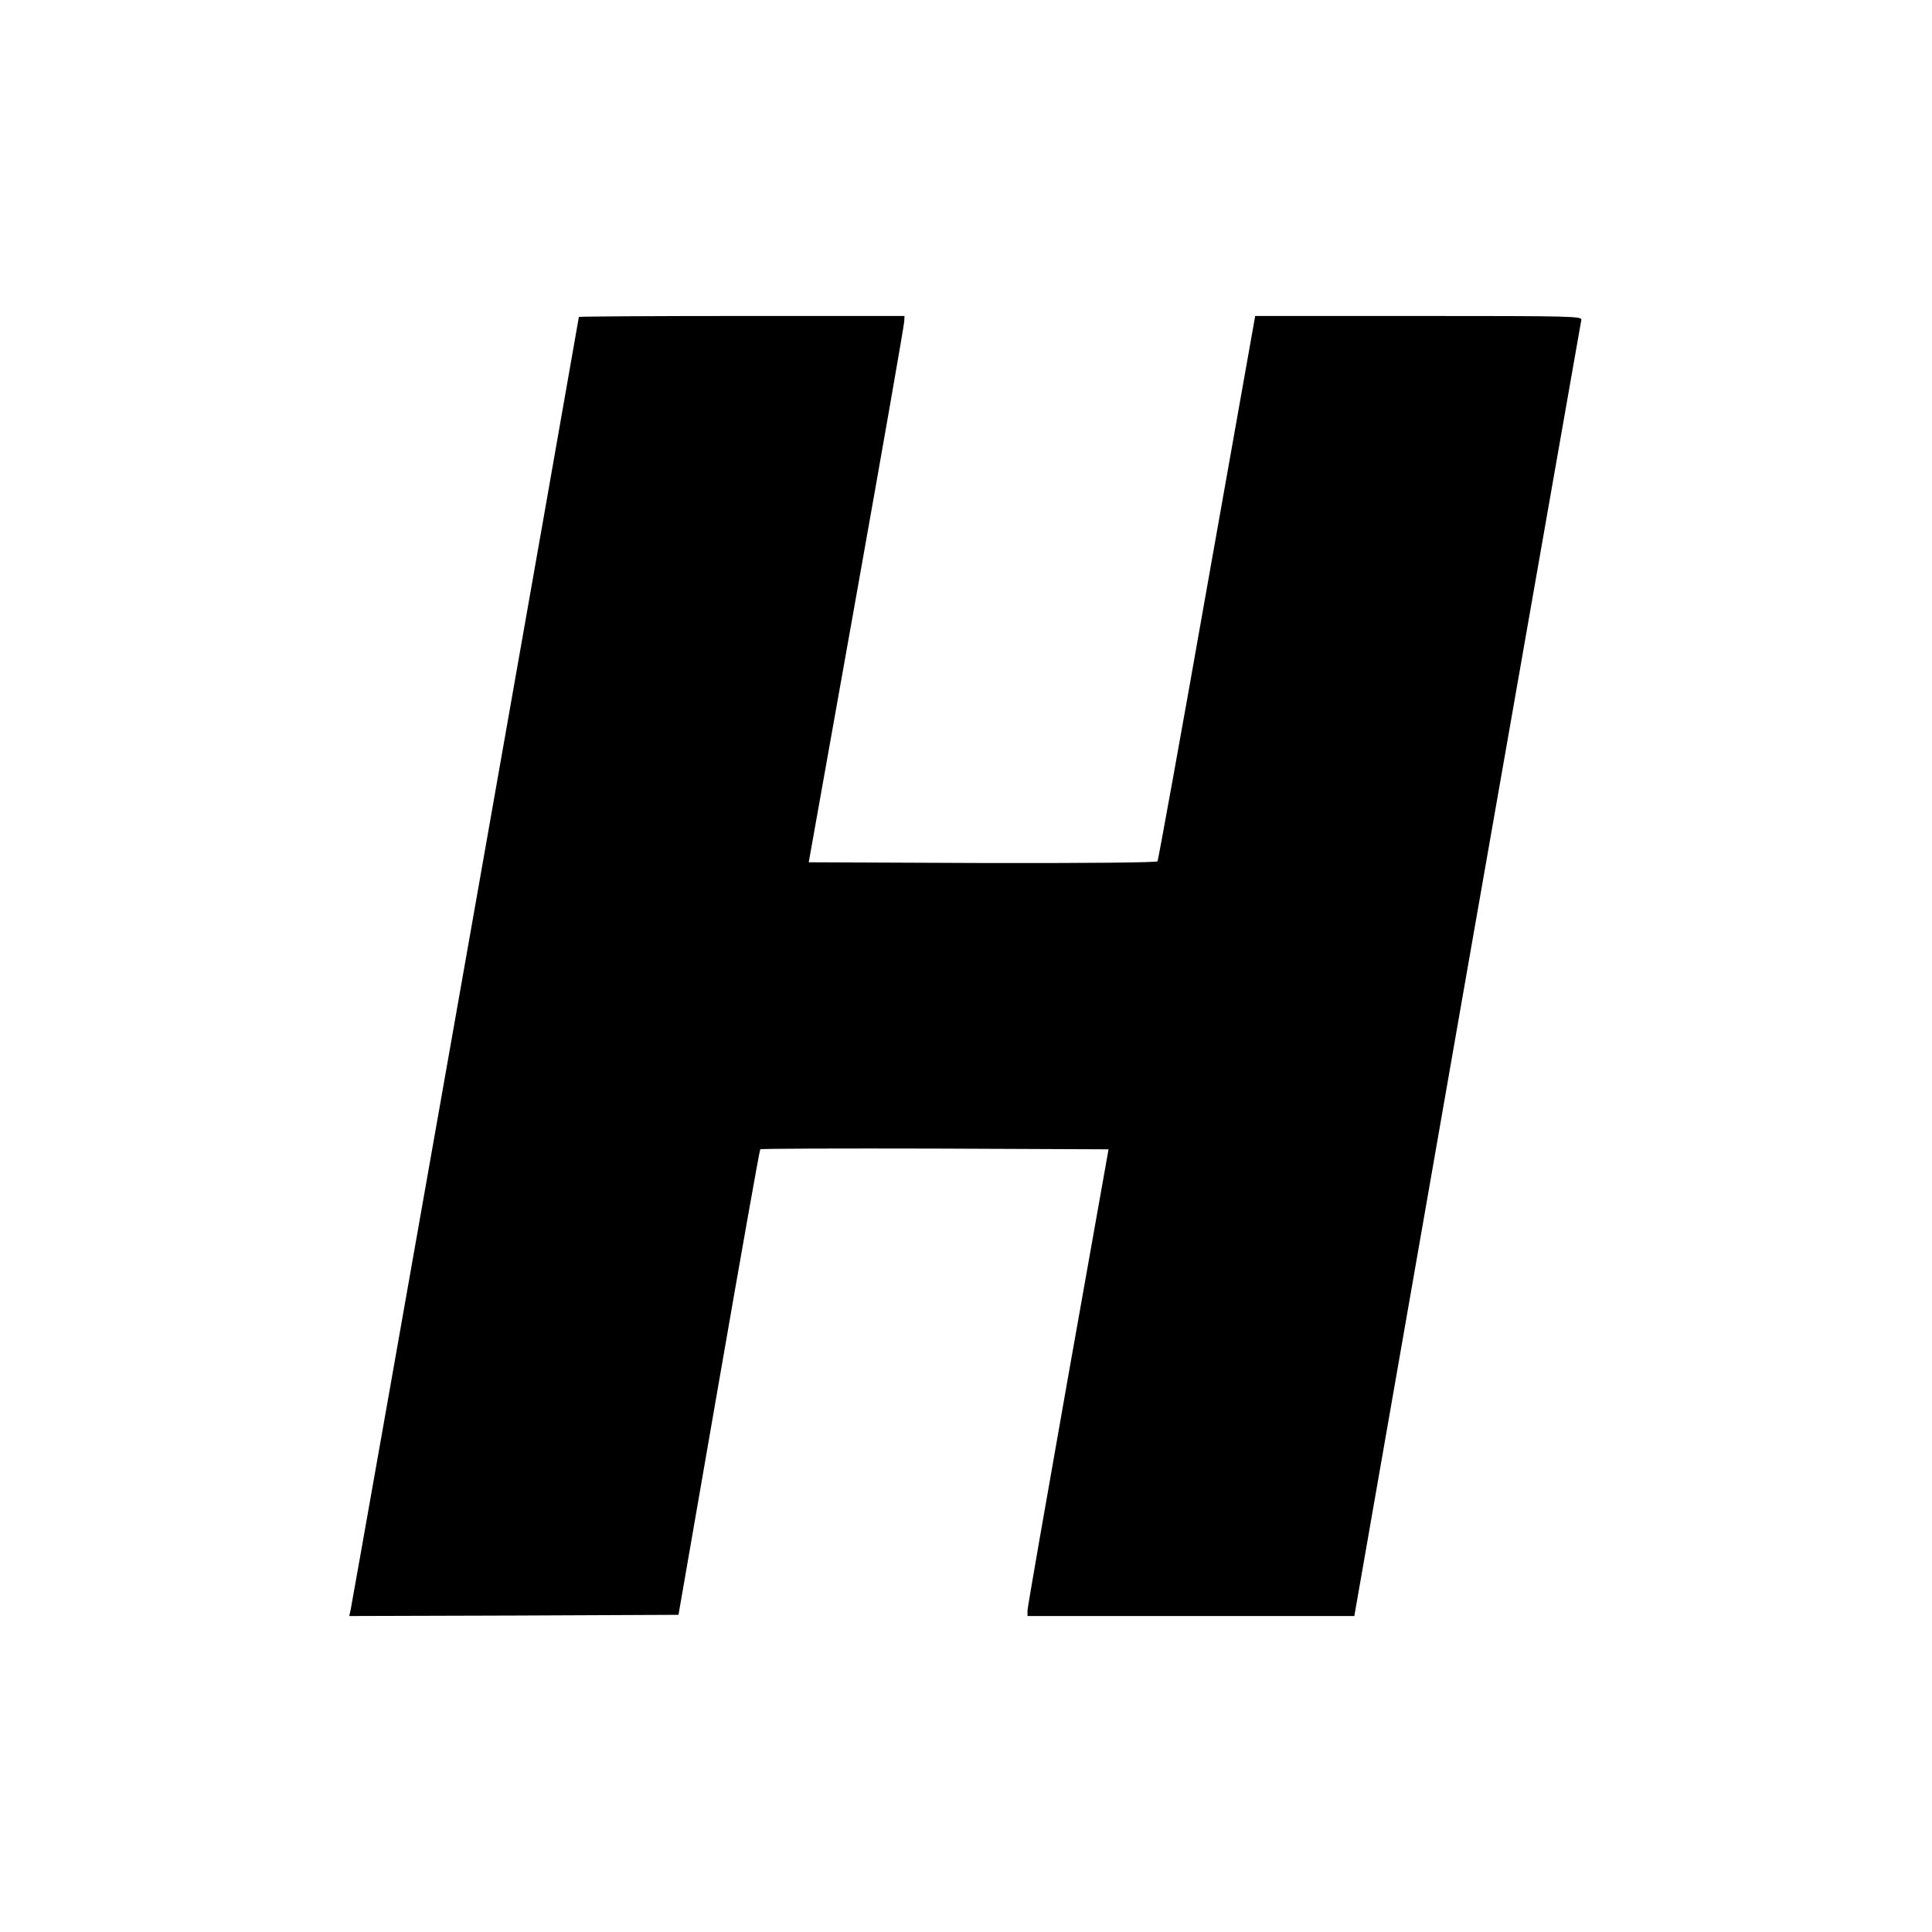 <?xml version="1.0" standalone="no"?>
<!DOCTYPE svg PUBLIC "-//W3C//DTD SVG 20010904//EN"
 "http://www.w3.org/TR/2001/REC-SVG-20010904/DTD/svg10.dtd">
<svg version="1.0" xmlns="http://www.w3.org/2000/svg"
 width="801pt" height="801pt" viewBox="0 0 801 801"
 preserveAspectRatio="xMidYMid meet">
<g transform="translate(0,801) scale(0.1,-0.1)"
fill="#000000" stroke="none">
<path d="M2400 6696 c0 -7 -939 -5328 -946 -5359 l-6 -27 683 2 682 3 167 962
c92 530 169 965 172 968 2 3 329 4 724 3 l720 -3 -168 -945 c-92 -520 -168
-955 -168 -967 l0 -23 678 0 677 0 468 2678 c258 1472 471 2685 473 2695 5 16
-32 17 -673 17 l-679 0 -200 -1126 c-109 -619 -202 -1130 -205 -1135 -3 -5
-289 -8 -725 -7 l-721 3 198 1110 c109 611 198 1120 198 1133 l1 22 -675 0
c-371 0 -675 -2 -675 -4z"/>
</g>
</svg>

